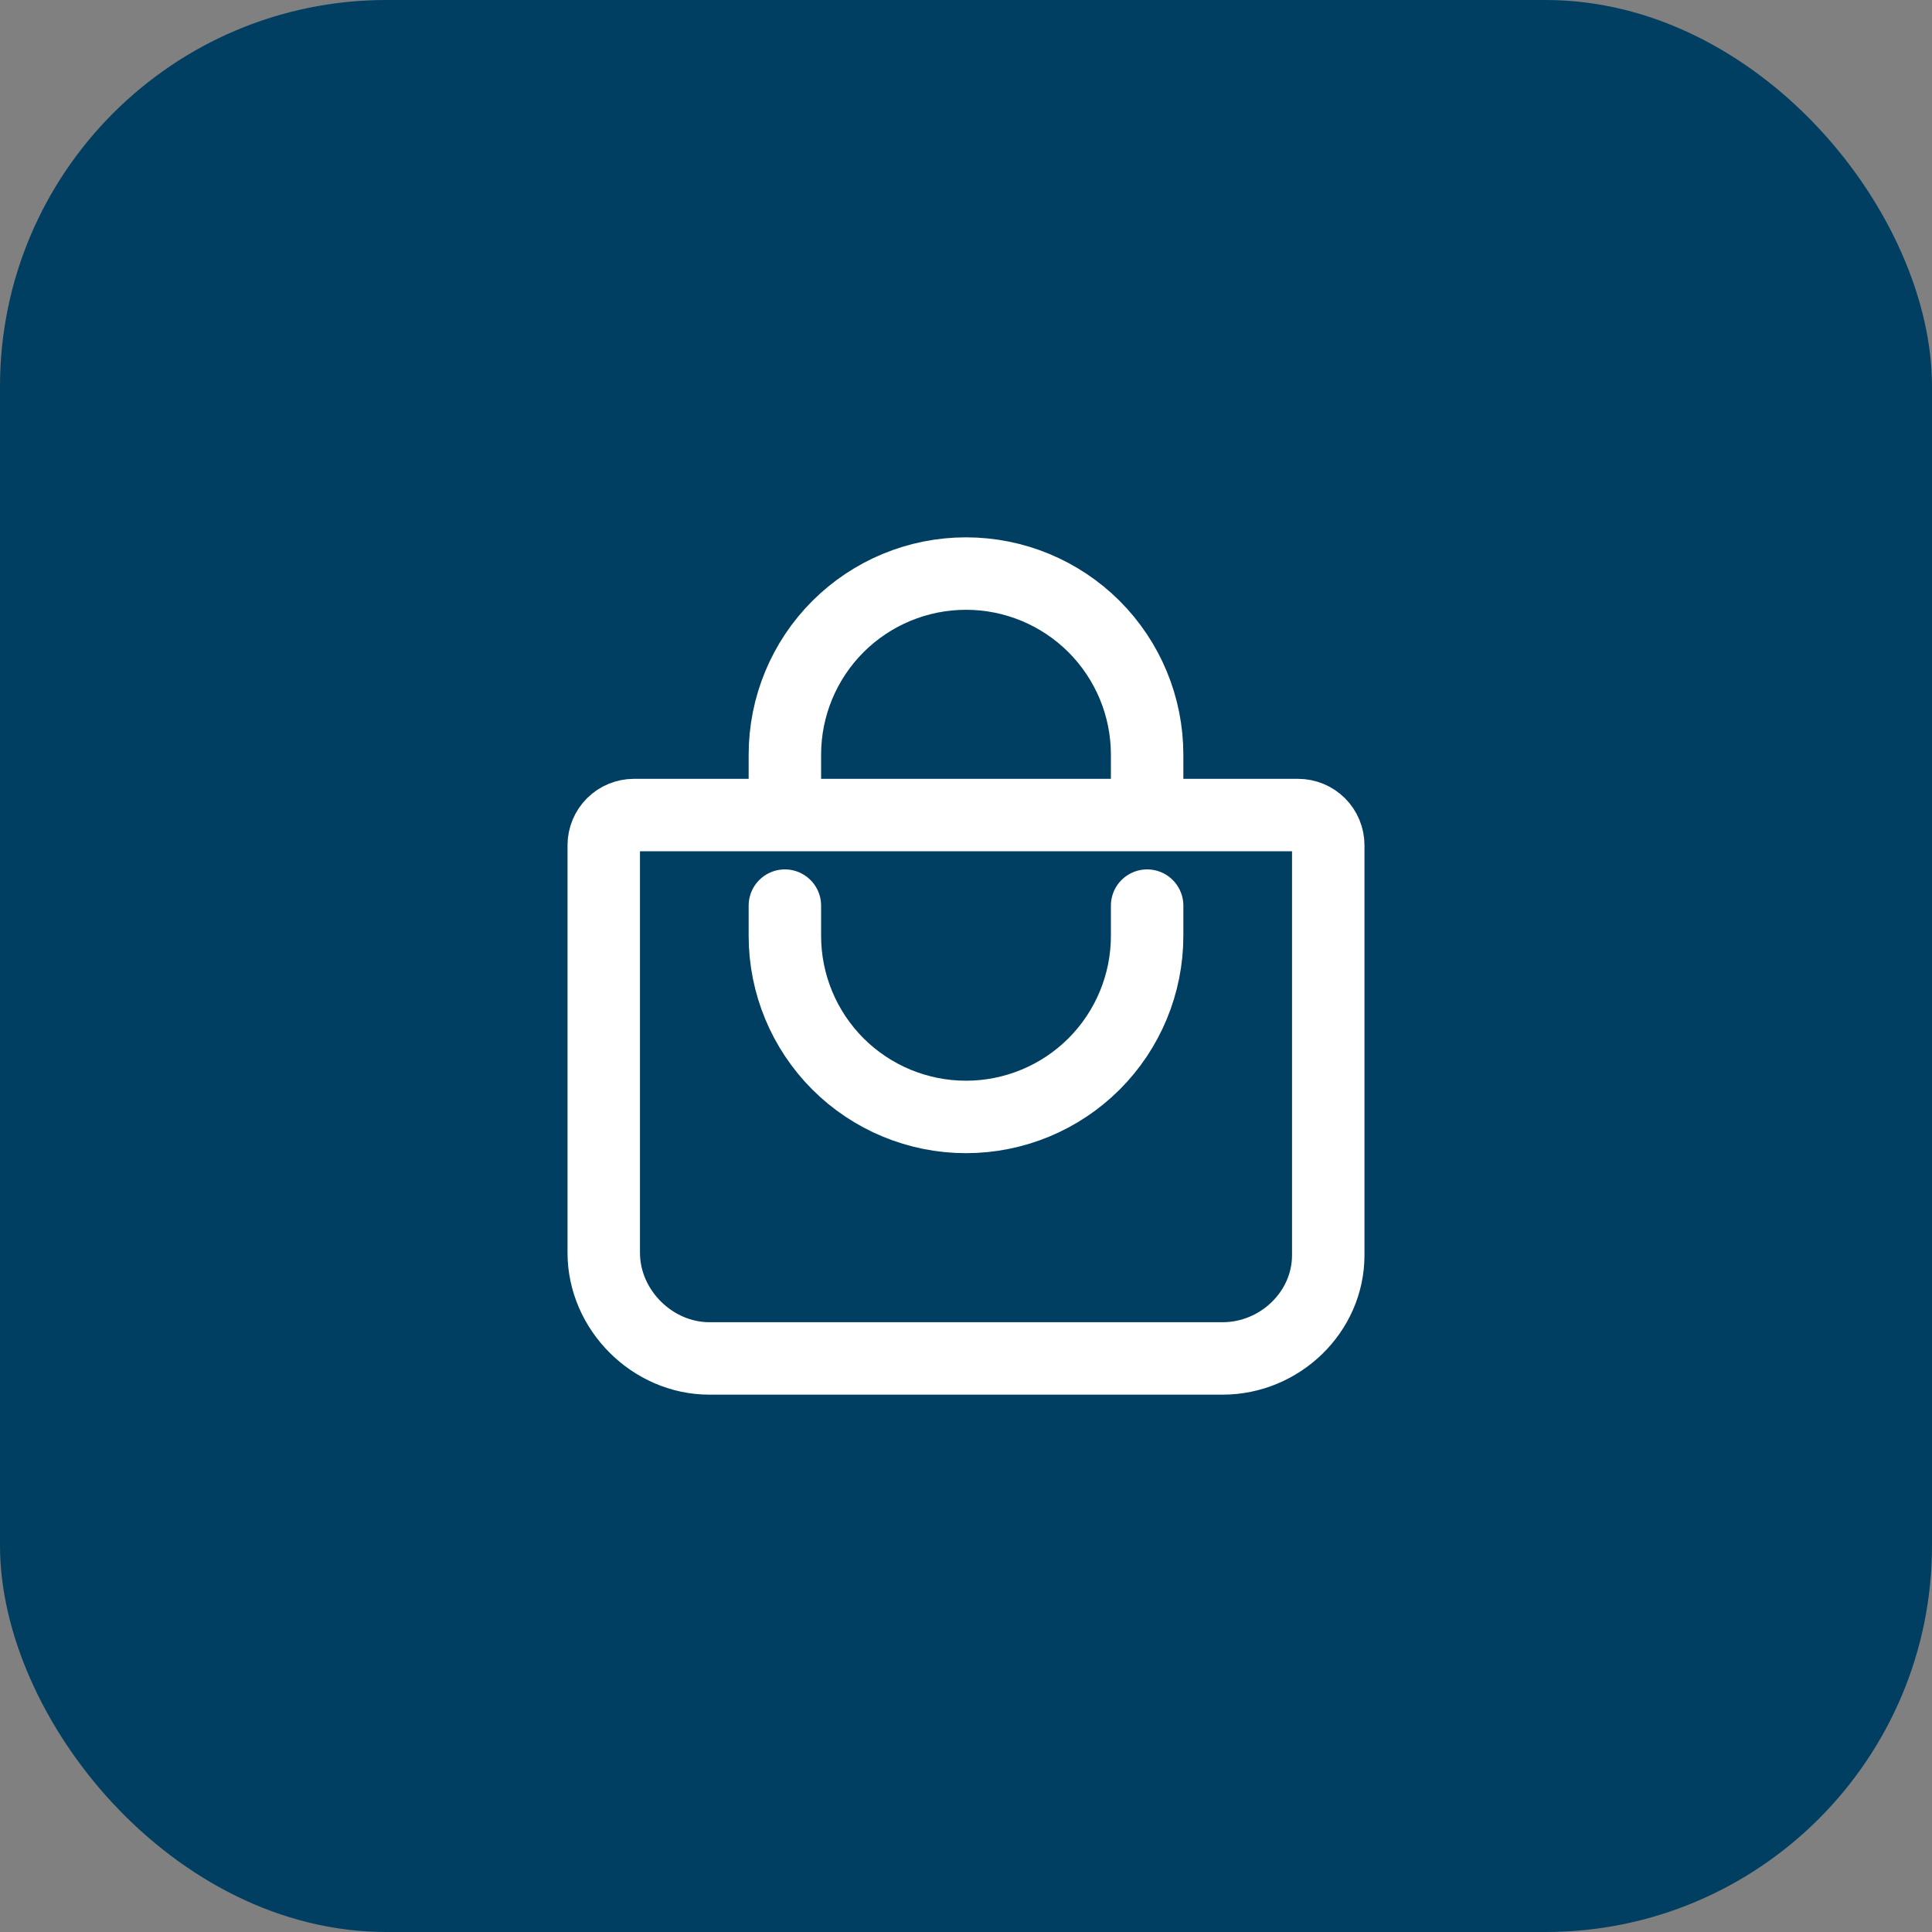 <svg width="40" height="40" viewBox="0 0 40 40" fill="none" xmlns="http://www.w3.org/2000/svg">
<rect x="0" y="0" width="40" height="40" fill="#808080" stroke="none"/>
<rect width="40" height="40" rx="8" fill="#003F62"/>
<path d="M16.25 16.875V15.625C16.25 14.63 16.645 13.677 17.348 12.973C18.052 12.27 19.005 11.875 20 11.875V11.875C20.995 11.875 21.948 12.27 22.652 12.973C23.355 13.677 23.75 14.63 23.75 15.625V16.875M13.125 16.875C12.959 16.875 12.8 16.941 12.683 17.058C12.566 17.175 12.5 17.334 12.5 17.5V25.938C12.5 27.119 13.506 28.125 14.688 28.125H25.312C26.494 28.125 27.5 27.168 27.5 25.986V17.5C27.5 17.334 27.434 17.175 27.317 17.058C27.2 16.941 27.041 16.875 26.875 16.875H13.125Z" stroke="white" stroke-width="1.5" stroke-linecap="round" stroke-linejoin="round"/>
<path d="M16.25 18.75V19.375C16.25 20.37 16.645 21.323 17.348 22.027C18.052 22.73 19.005 23.125 20 23.125C20.995 23.125 21.948 22.73 22.652 22.027C23.355 21.323 23.75 20.37 23.75 19.375V18.75" stroke="white" stroke-width="1.5" stroke-linecap="round" stroke-linejoin="round"/>
</svg>
